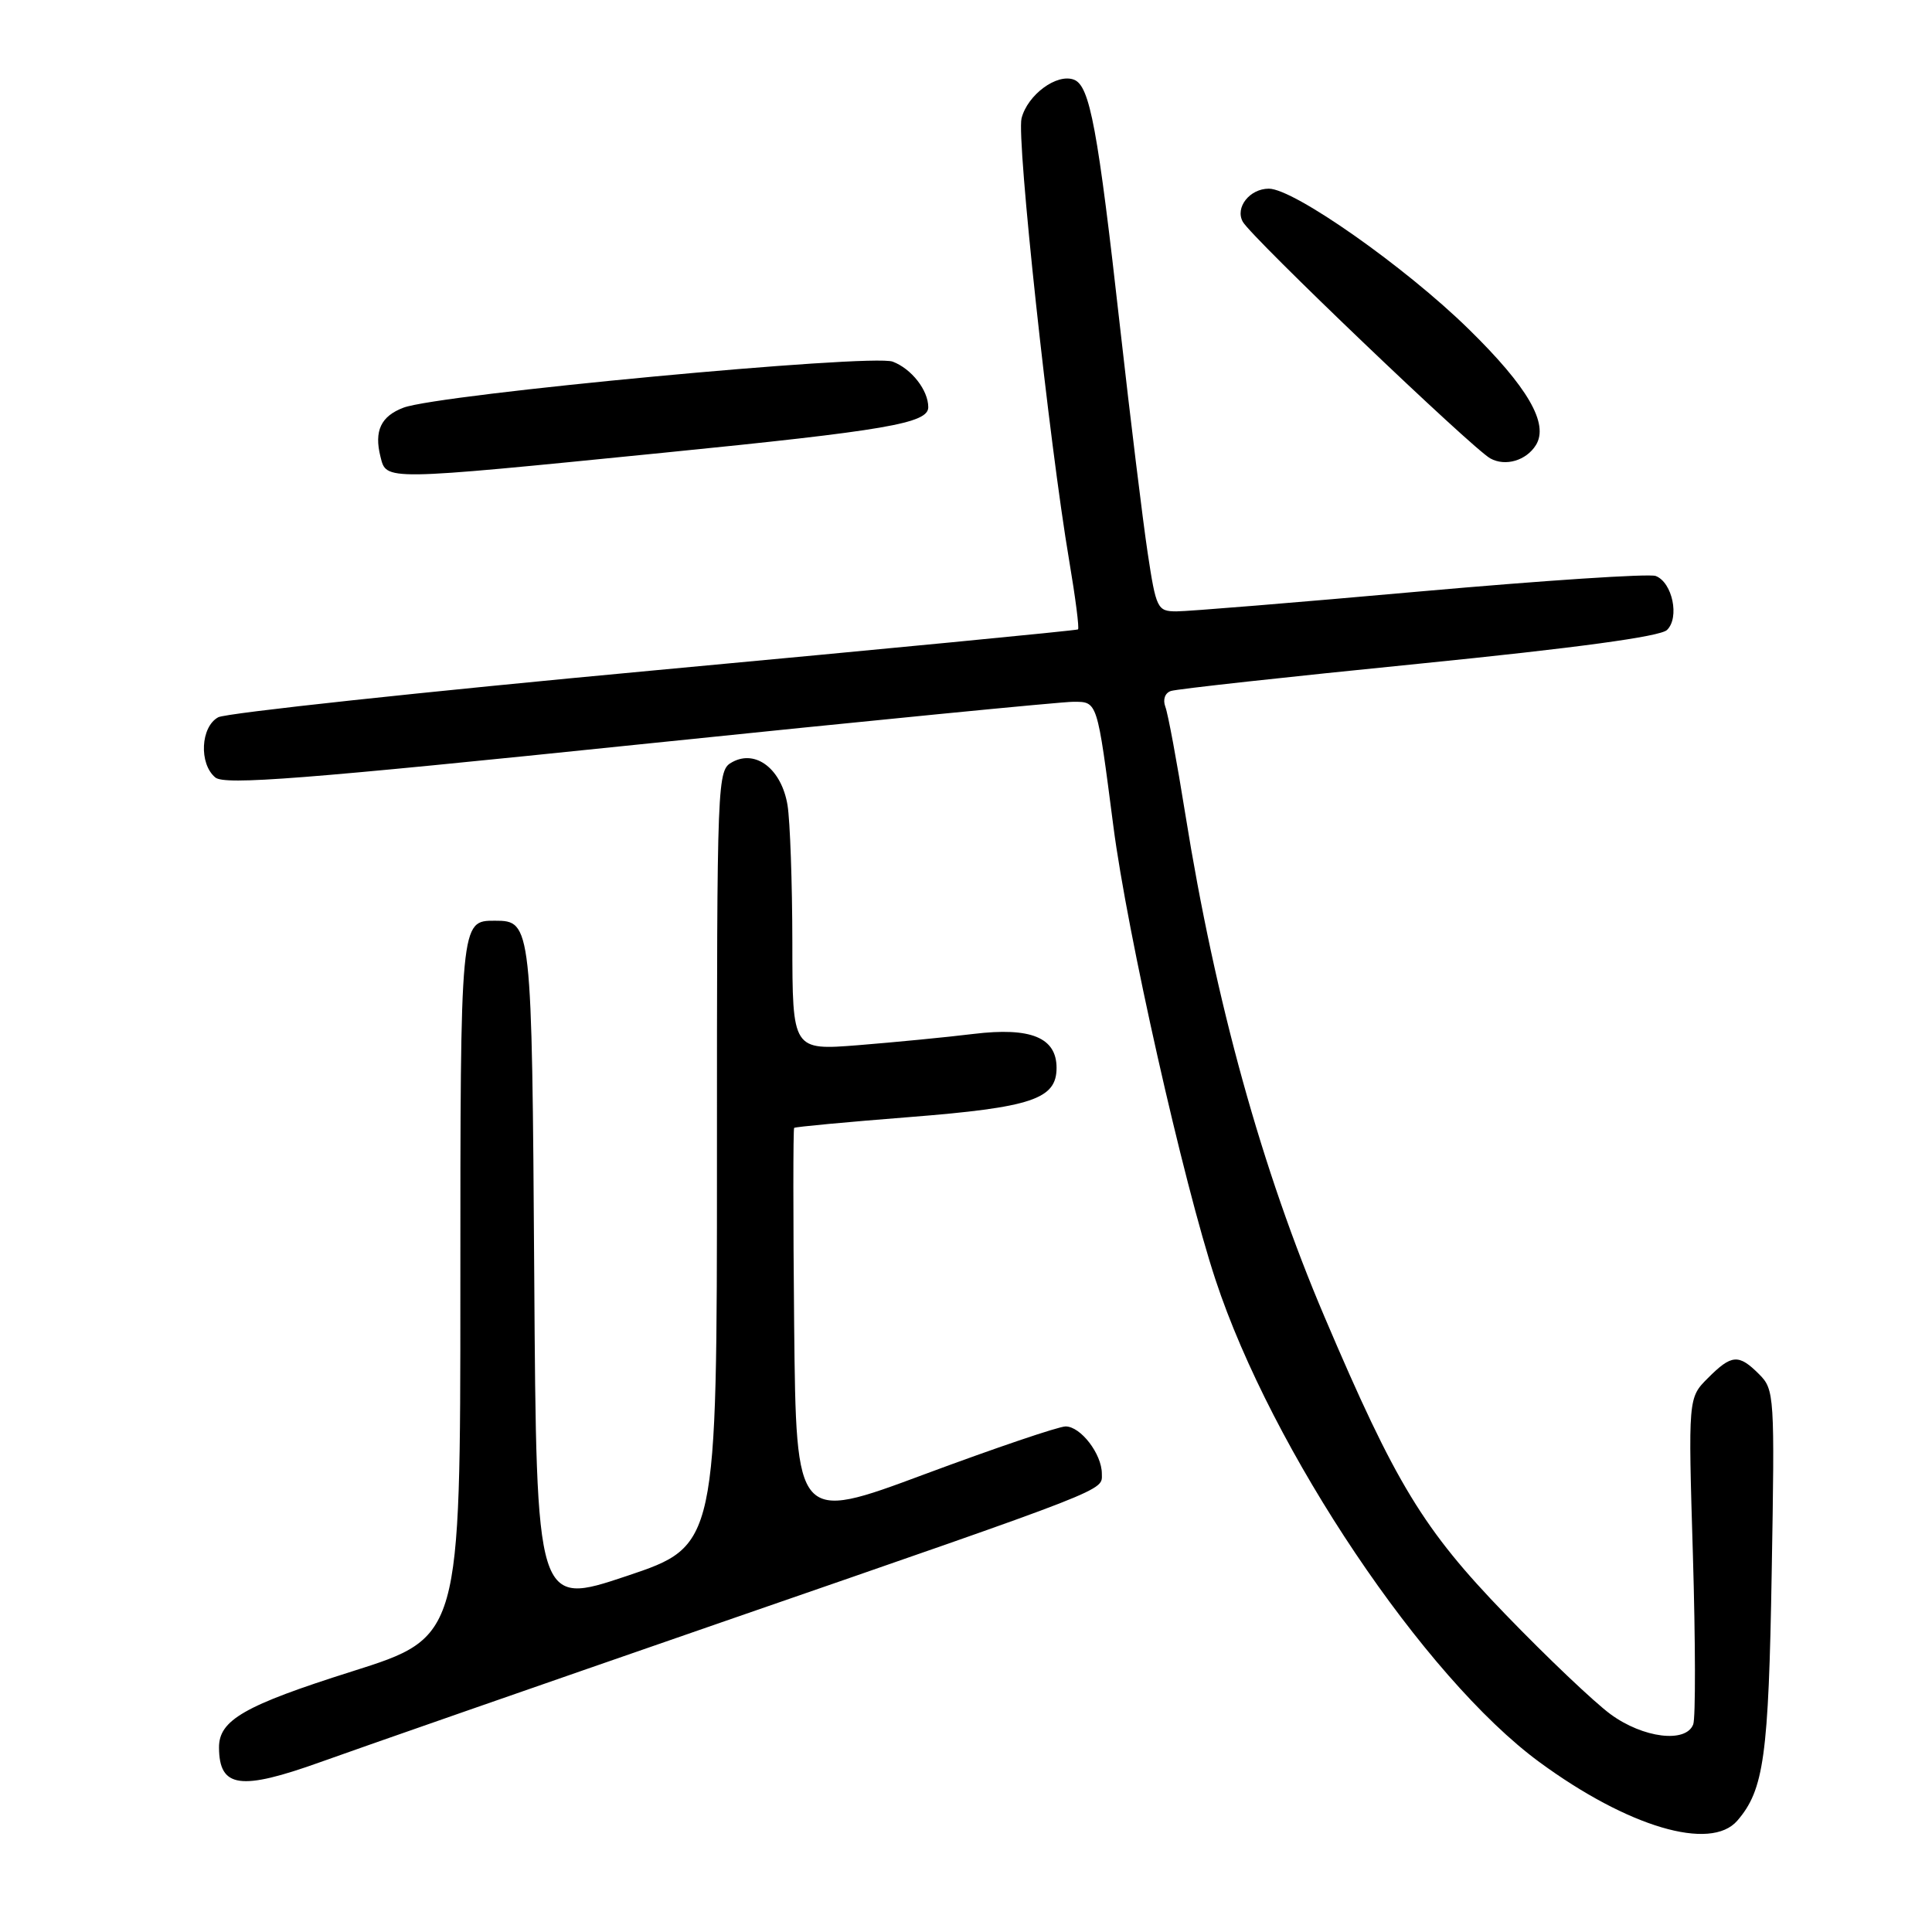 <?xml version="1.0" encoding="UTF-8" standalone="no"?>
<!DOCTYPE svg PUBLIC "-//W3C//DTD SVG 1.1//EN" "http://www.w3.org/Graphics/SVG/1.1/DTD/svg11.dtd" >
<svg xmlns="http://www.w3.org/2000/svg" xmlns:xlink="http://www.w3.org/1999/xlink" version="1.1" viewBox="0 0 256 256">
 <g >
 <path fill="currentColor"
d=" M 230.20 241.25 C 233.73 237.17 234.35 232.72 234.76 208.34 C 235.17 184.88 235.12 184.12 233.09 182.09 C 230.38 179.38 229.45 179.45 226.30 182.61 C 223.69 185.22 223.69 185.22 224.32 206.10 C 224.66 217.59 224.68 227.66 224.36 228.49 C 223.40 231.01 217.72 230.31 213.40 227.14 C 211.26 225.57 204.98 219.61 199.46 213.89 C 188.59 202.64 184.93 196.63 175.51 174.50 C 167.21 155.02 161.05 132.77 157.06 107.88 C 155.95 100.94 154.76 94.53 154.41 93.64 C 154.06 92.70 154.36 91.82 155.15 91.56 C 155.89 91.30 170.68 89.68 188.00 87.95 C 208.84 85.86 219.97 84.35 220.88 83.48 C 222.58 81.86 221.61 77.17 219.39 76.32 C 218.54 75.99 204.49 76.92 188.17 78.37 C 171.85 79.83 157.32 81.02 155.87 81.01 C 153.36 81.00 153.19 80.65 152.07 73.25 C 151.43 68.99 149.79 55.60 148.43 43.50 C 145.46 16.97 144.41 11.37 142.31 10.56 C 140.04 9.69 136.15 12.56 135.36 15.68 C 134.68 18.41 139.01 58.60 141.68 74.33 C 142.50 79.18 143.03 83.27 142.84 83.40 C 142.65 83.54 117.38 85.98 86.67 88.83 C 55.97 91.68 29.98 94.48 28.92 95.04 C 26.58 96.30 26.34 101.20 28.53 103.02 C 29.78 104.06 40.15 103.25 84.78 98.63 C 114.88 95.52 140.73 92.98 142.23 92.99 C 145.44 93.00 145.36 92.76 147.53 109.50 C 149.36 123.64 156.80 156.68 161.06 169.57 C 168.52 192.20 188.72 222.28 203.97 233.48 C 215.71 242.10 226.67 245.34 230.20 241.25 Z  M 95.50 215.00 C 147.81 196.90 146.00 197.60 146.00 195.27 C 146.00 192.66 143.19 189.00 141.19 189.01 C 140.26 189.02 131.85 191.87 122.50 195.35 C 105.50 201.68 105.50 201.68 105.23 175.69 C 105.09 161.40 105.09 149.59 105.23 149.45 C 105.38 149.31 112.25 148.67 120.50 148.02 C 136.71 146.74 140.00 145.64 140.00 141.50 C 140.00 137.48 136.59 136.08 129.00 137.00 C 125.42 137.44 118.56 138.10 113.75 138.49 C 105.00 139.18 105.00 139.18 104.99 124.84 C 104.98 116.95 104.69 108.78 104.35 106.68 C 103.56 101.94 100.19 99.29 97.07 100.96 C 95.02 102.06 95.00 102.54 95.00 153.45 C 95.00 204.82 95.00 204.82 83.04 208.83 C 71.08 212.83 71.08 212.83 70.79 169.07 C 70.48 122.35 70.44 122.00 65.58 122.00 C 60.99 122.00 61.00 121.84 61.00 170.66 C 61.00 216.93 61.00 216.93 46.65 221.47 C 32.36 225.99 28.99 227.93 29.02 231.58 C 29.06 236.91 31.83 237.30 42.50 233.47 C 47.45 231.69 71.30 223.38 95.50 215.00 Z  M 87.83 60.00 C 117.49 57.04 123.00 56.09 123.00 53.96 C 123.00 51.71 120.79 48.87 118.29 47.92 C 115.47 46.85 58.14 52.24 53.46 54.02 C 50.47 55.15 49.56 57.10 50.41 60.50 C 51.22 63.71 50.57 63.72 87.83 60.00 Z  M 203.52 58.97 C 205.26 56.15 202.44 51.28 194.62 43.62 C 186.23 35.39 171.45 25.00 168.13 25.00 C 165.59 25.00 163.62 27.50 164.68 29.39 C 165.85 31.48 195.07 59.41 197.47 60.74 C 199.47 61.85 202.24 61.03 203.52 58.97 Z "/>
</g>
</svg>